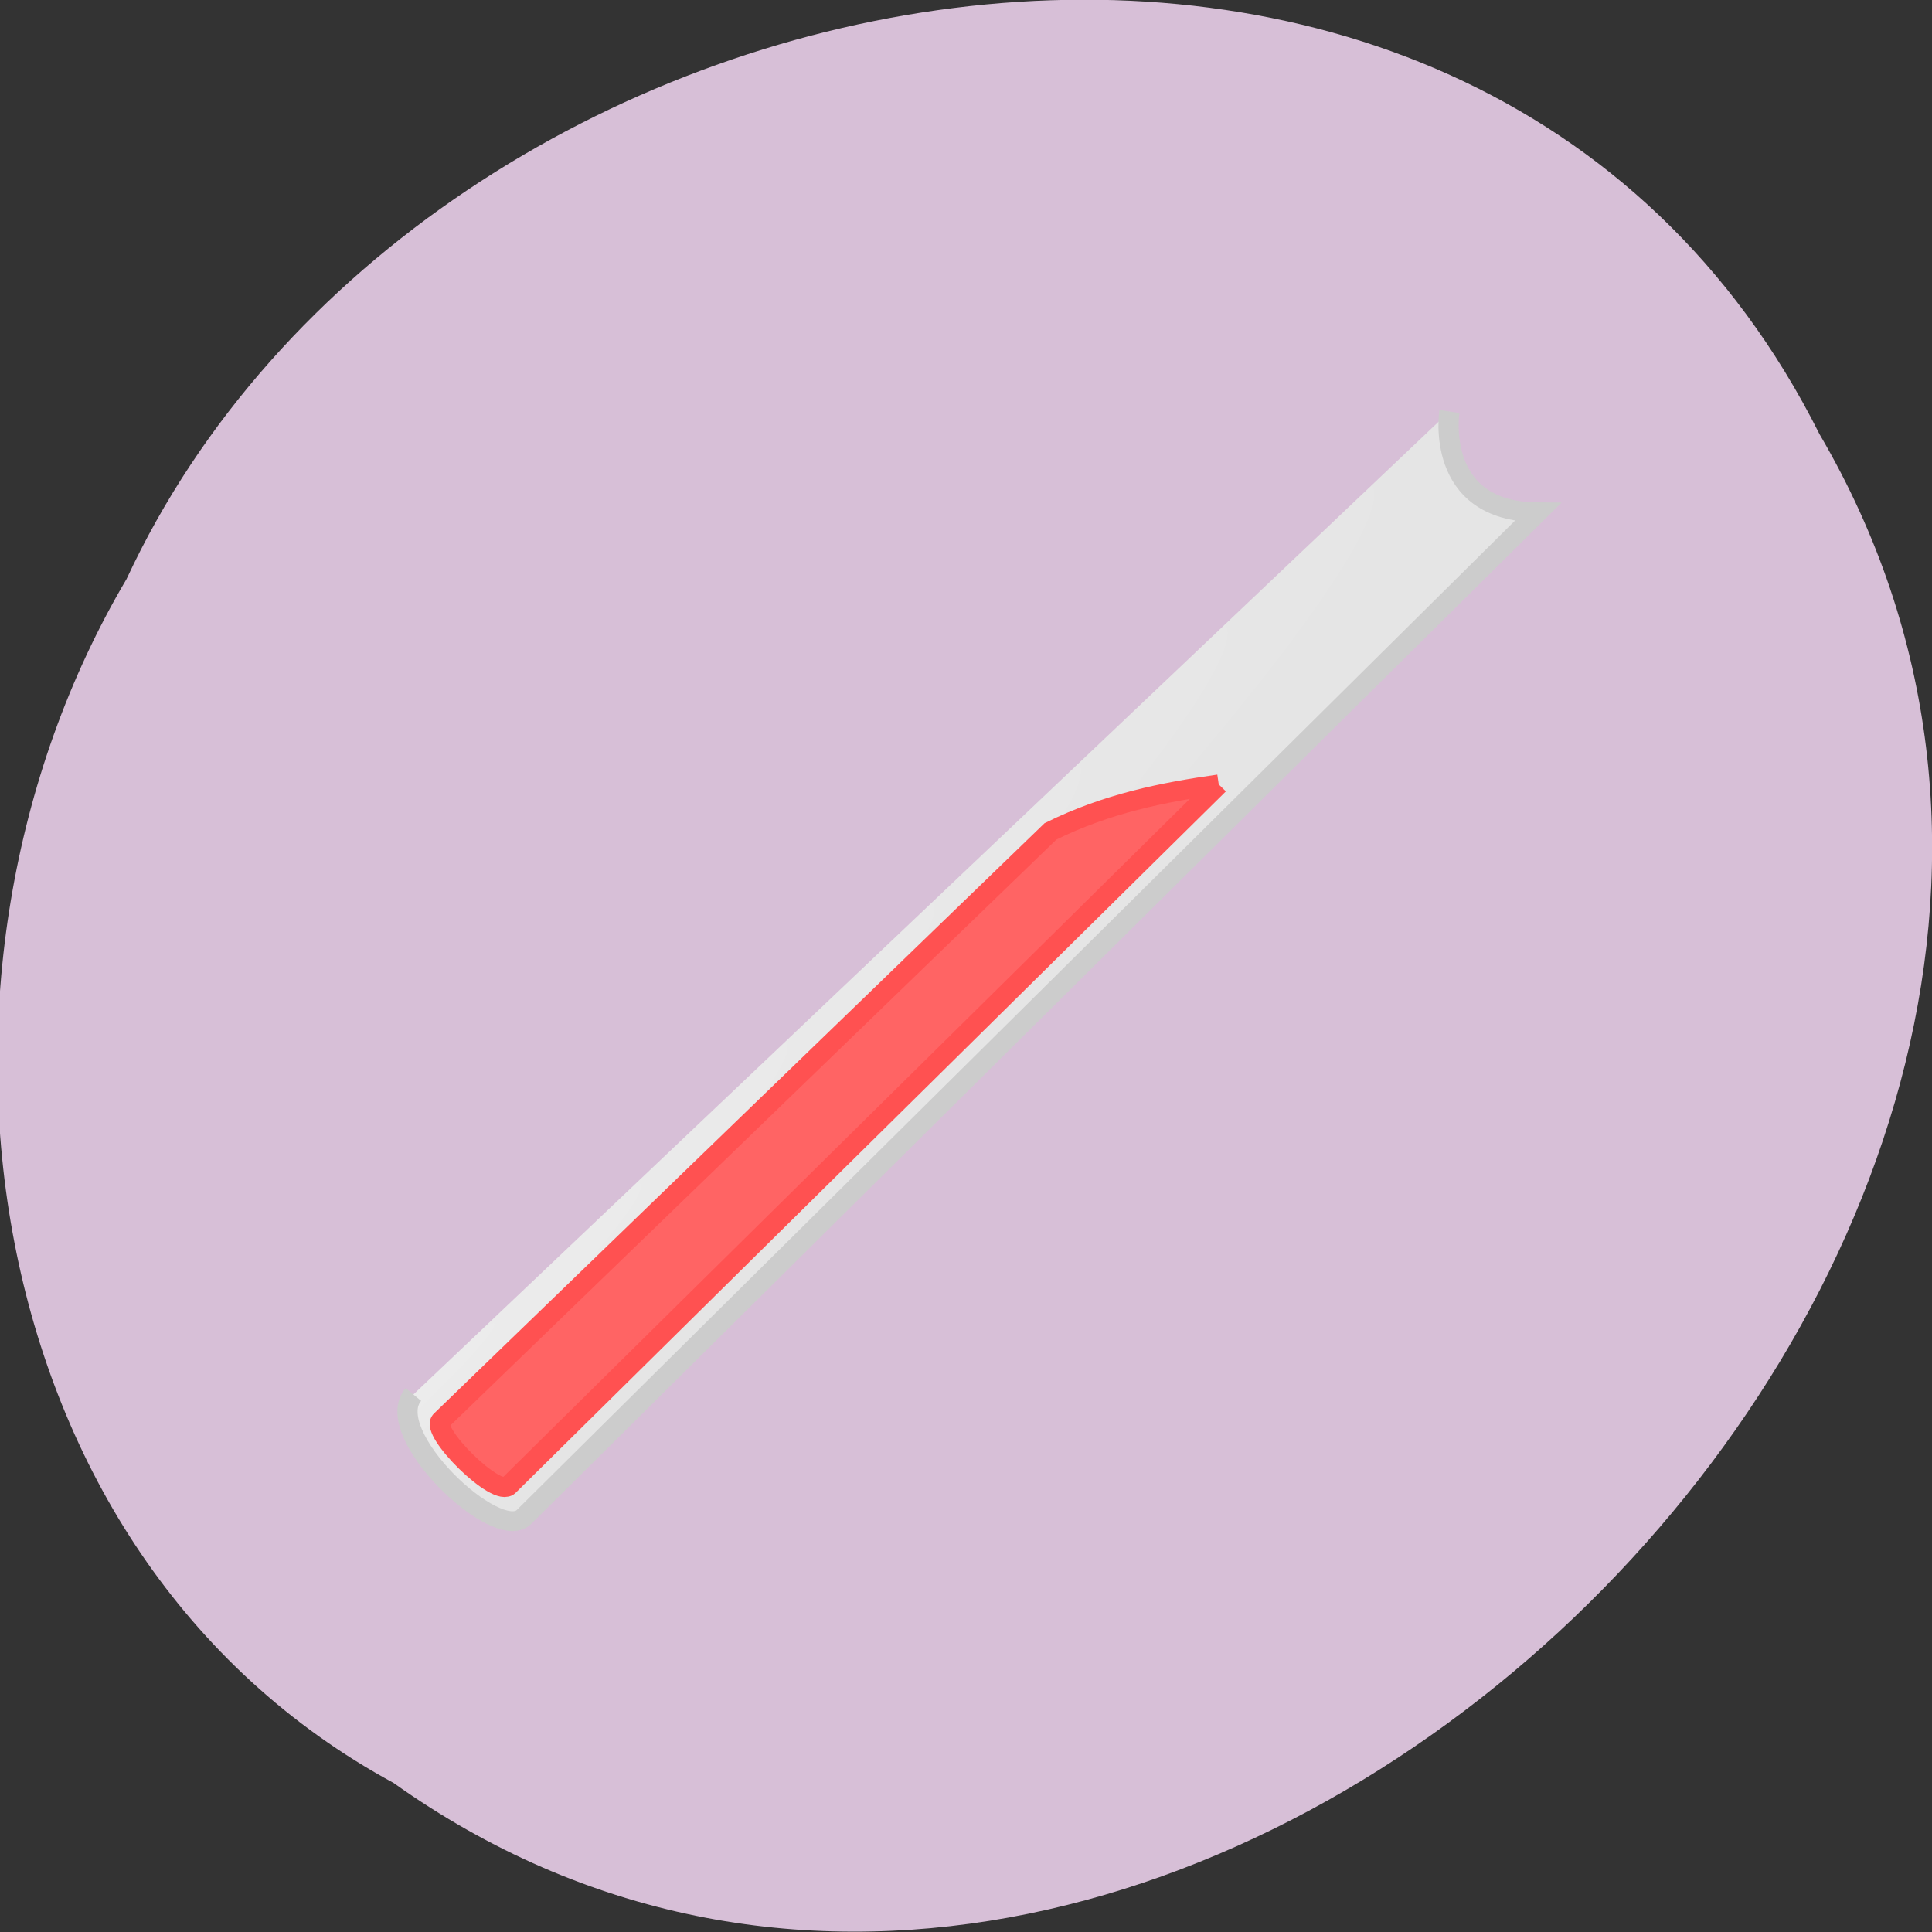 <svg xmlns="http://www.w3.org/2000/svg" viewBox="0 0 24 24"><rect x="0" y="0" width="24" height="24" fill="#333333" stroke="none"/><defs><radialGradient id="0" gradientUnits="userSpaceOnUse" cx="70.74" cy="41.07" r="28.854" gradientTransform="matrix(0.159 0.162 -1.753 1.716 64.22 -26.349)"><stop stop-color="#ececec"/><stop offset="1" stop-color="#e5e5e5"/></radialGradient></defs><path d="m 4.891 22.15 c 9.586 6.816 23.602 -6.707 17.711 -16.758 c -4.313 -8.598 -17.348 -6.117 -21.03 1.801 c -2.887 4.883 -1.934 12.11 3.32 14.957" fill="#d7bfd7"/><g fill-rule="evenodd"><path d="m 3.085 55.634 c -1.646 1.956 4.132 7.539 5.468 6.187 l 50.17 -50.736 c -5.141 -0.032 -4.365 -5.09 -4.365 -5.09" transform="matrix(0.251 0 0 0.246 4.361 3.637)" fill="url(#0)" stroke="#ccc"/><path d="m 42.942 24.826 l -35.12 35.388 c -0.544 0.716 -3.976 -2.752 -3.355 -3.276 l 30.15 -29.742 c 2.811 -1.416 5.576 -1.972 8.326 -2.37" transform="matrix(0.251 0 0 0.246 4.361 3.637)" fill="#ff6464" stroke="#ff5151"/></g></svg>